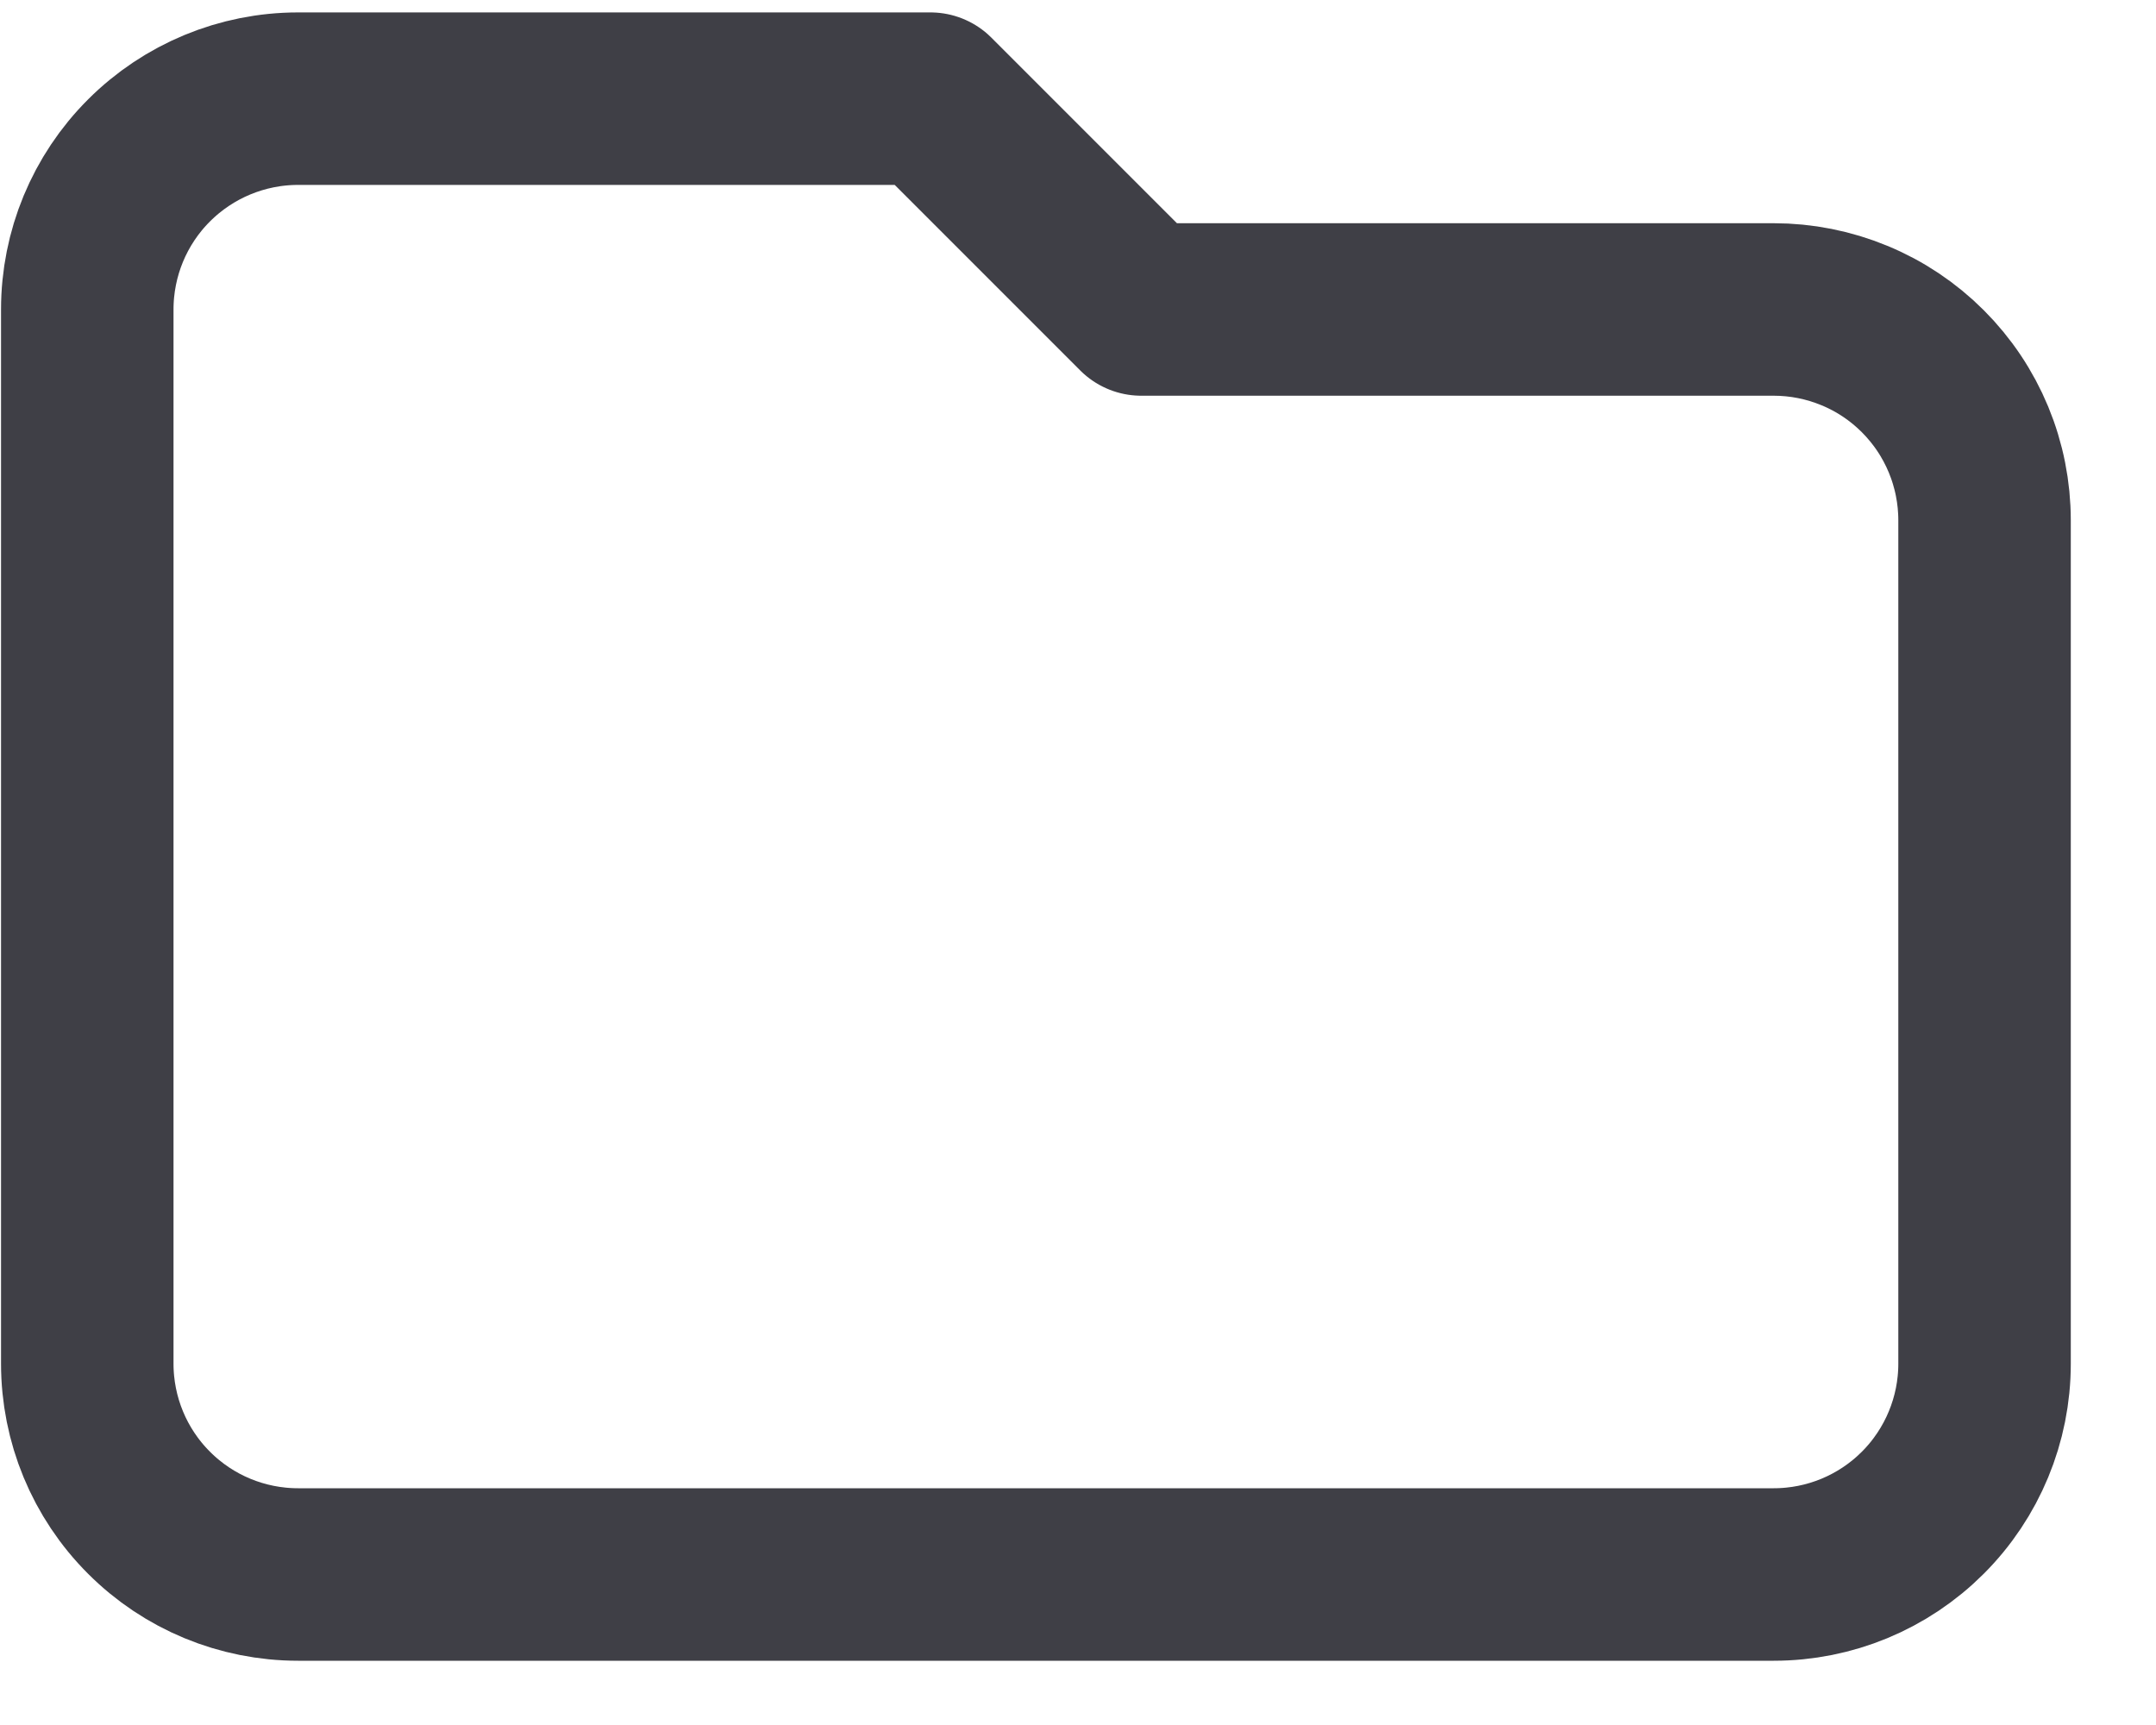 <svg width="25" height="20" viewBox="0 0 25 20" fill="none" xmlns="http://www.w3.org/2000/svg">
<path d="M1.012 15.811V3.588C1.012 2.94 1.269 2.318 1.728 1.86C2.186 1.402 2.808 1.144 3.456 1.144H10.789L13.233 3.588H20.566C20.887 3.588 21.205 3.651 21.502 3.774C21.799 3.896 22.068 4.076 22.296 4.304C22.523 4.531 22.703 4.8 22.826 5.097C22.949 5.394 23.012 5.712 23.012 6.033V15.811C23.012 16.459 22.754 17.081 22.296 17.539C21.837 17.998 21.216 18.255 20.568 18.255H3.456C2.808 18.255 2.186 17.998 1.728 17.539C1.269 17.081 1.012 16.459 1.012 15.811Z" stroke="#3F3F46" stroke-width="2" stroke-linecap="round" stroke-linejoin="round"/>
</svg>
